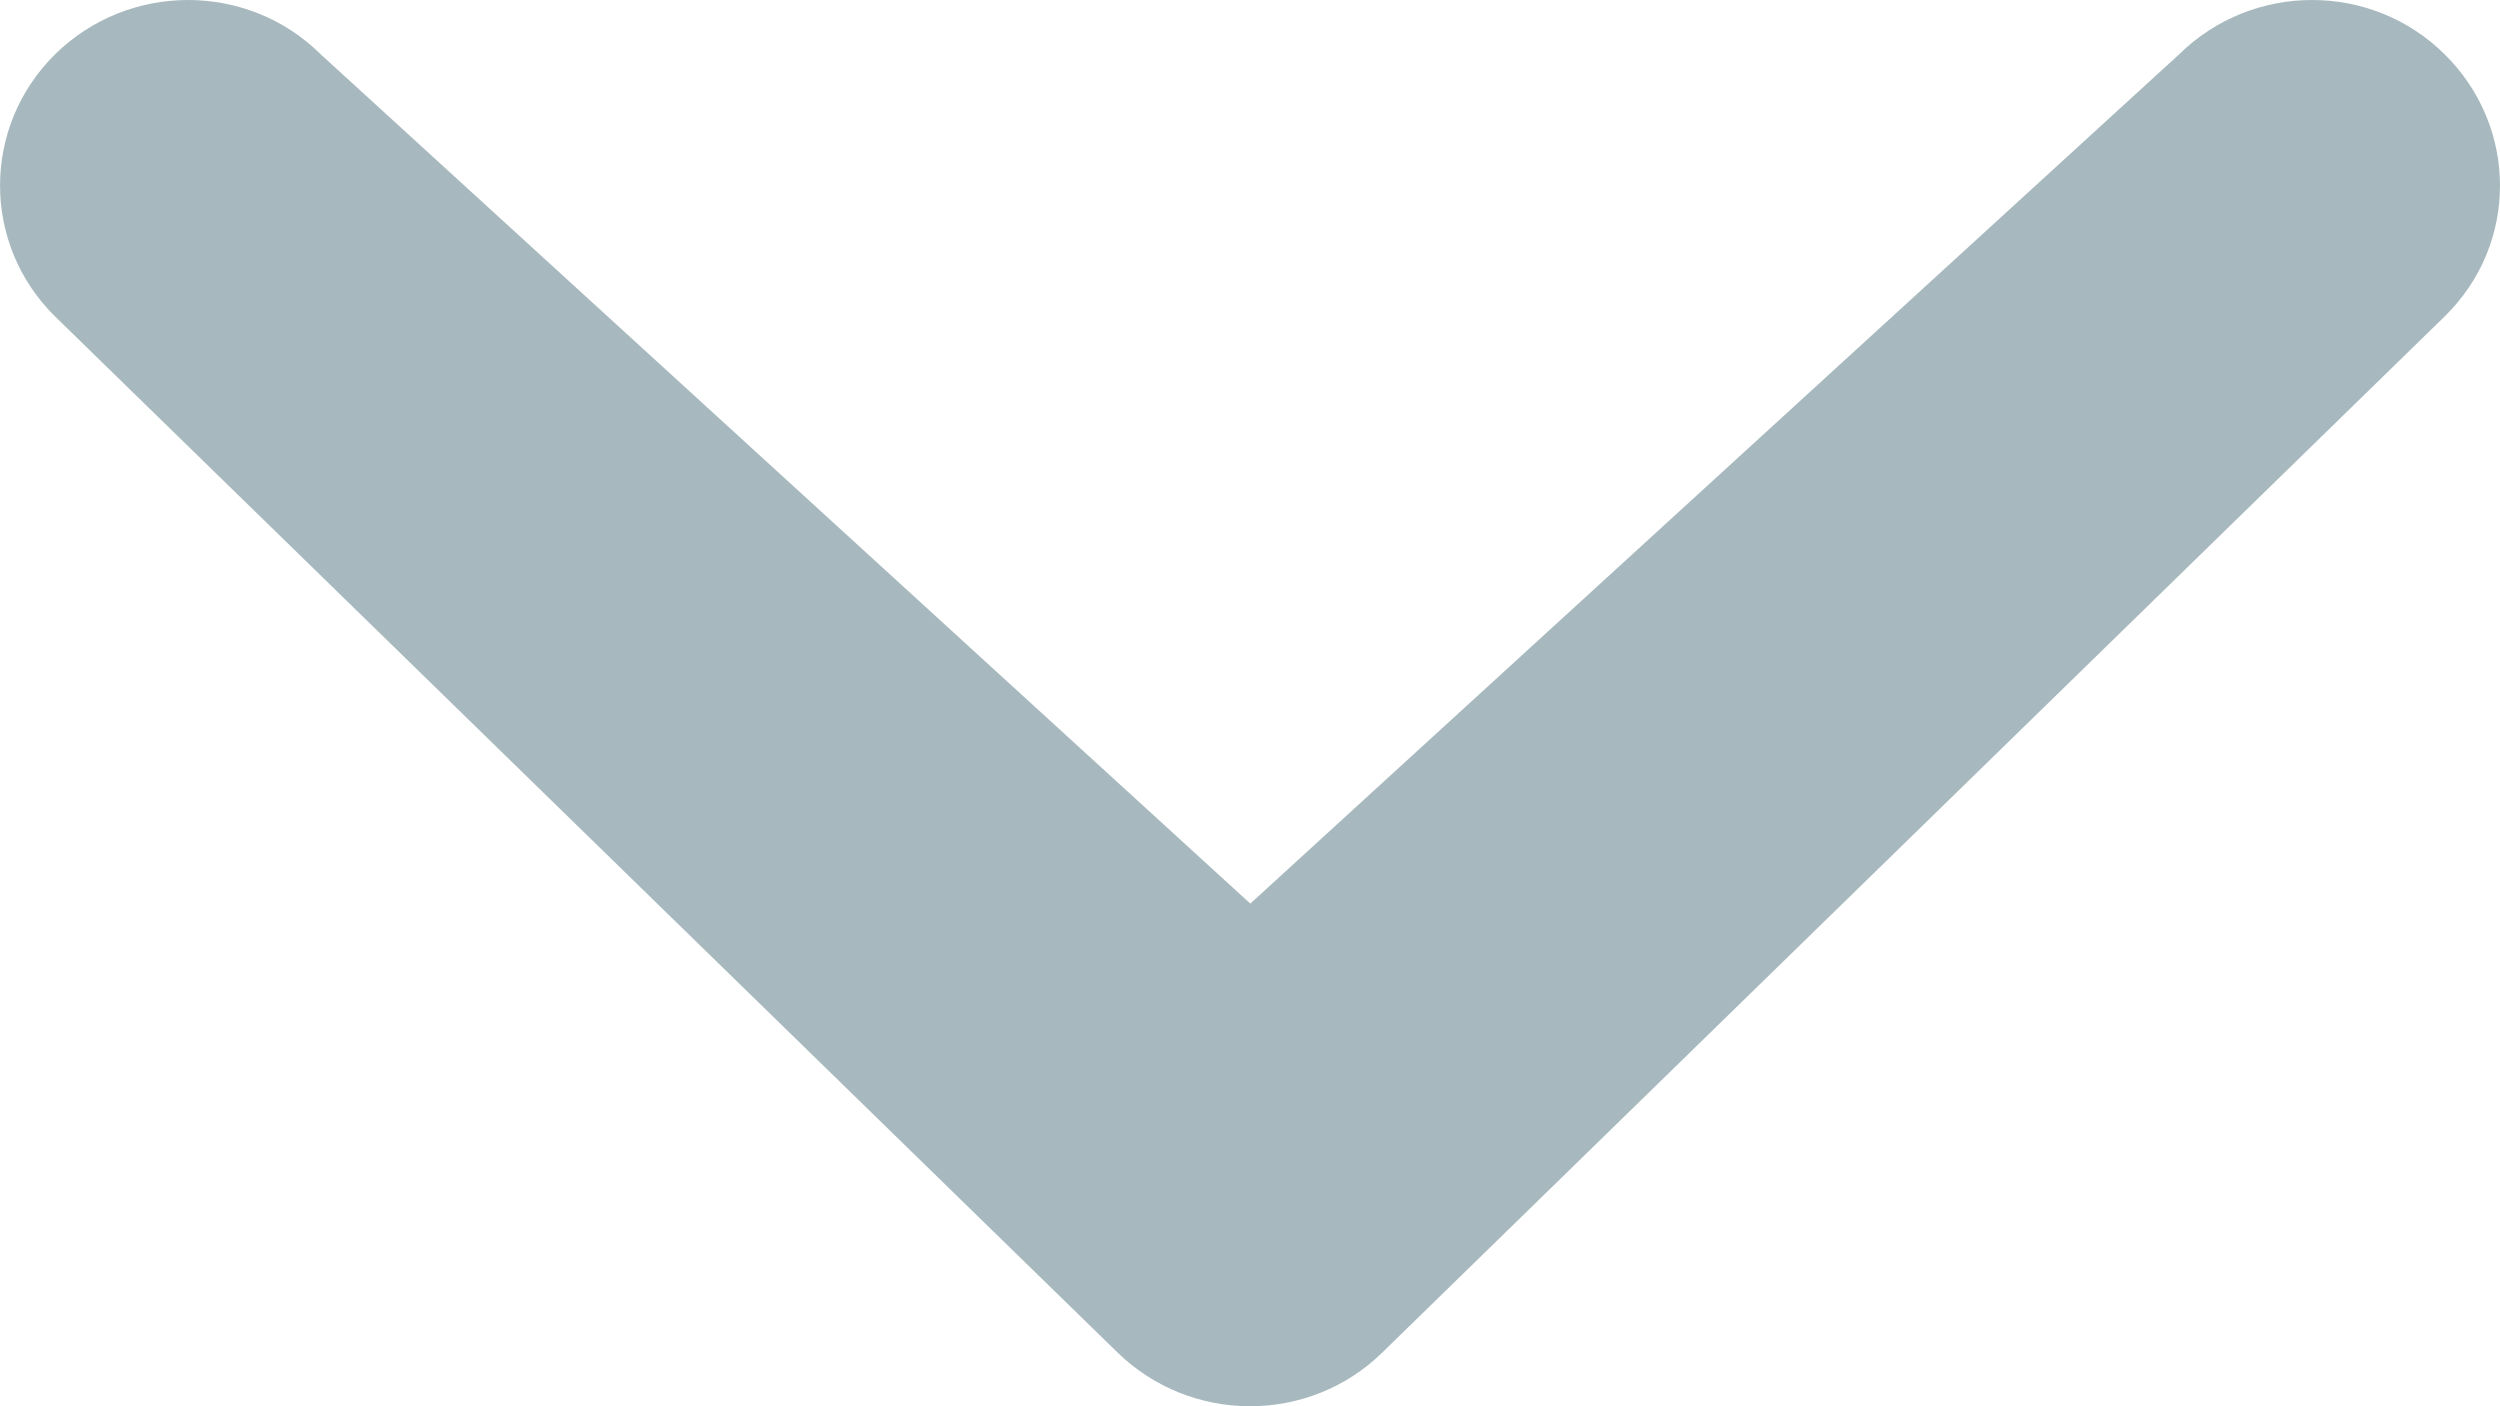 <svg width="16" height="9" viewBox="0 0 16 9" fill="none" xmlns="http://www.w3.org/2000/svg">
<path d="M13.946 0.348C14.417 -0.116 15.179 -0.116 15.646 0.348C16.116 0.812 16.12 1.561 15.646 2.025L8.851 8.652C8.381 9.116 7.621 9.116 7.148 8.652L0.352 2.025C-0.117 1.563 -0.117 0.812 0.352 0.348C0.823 -0.116 1.585 -0.116 2.053 0.348L8.002 5.783L13.946 0.348Z" fill="#A7B9BE"/>
</svg>
